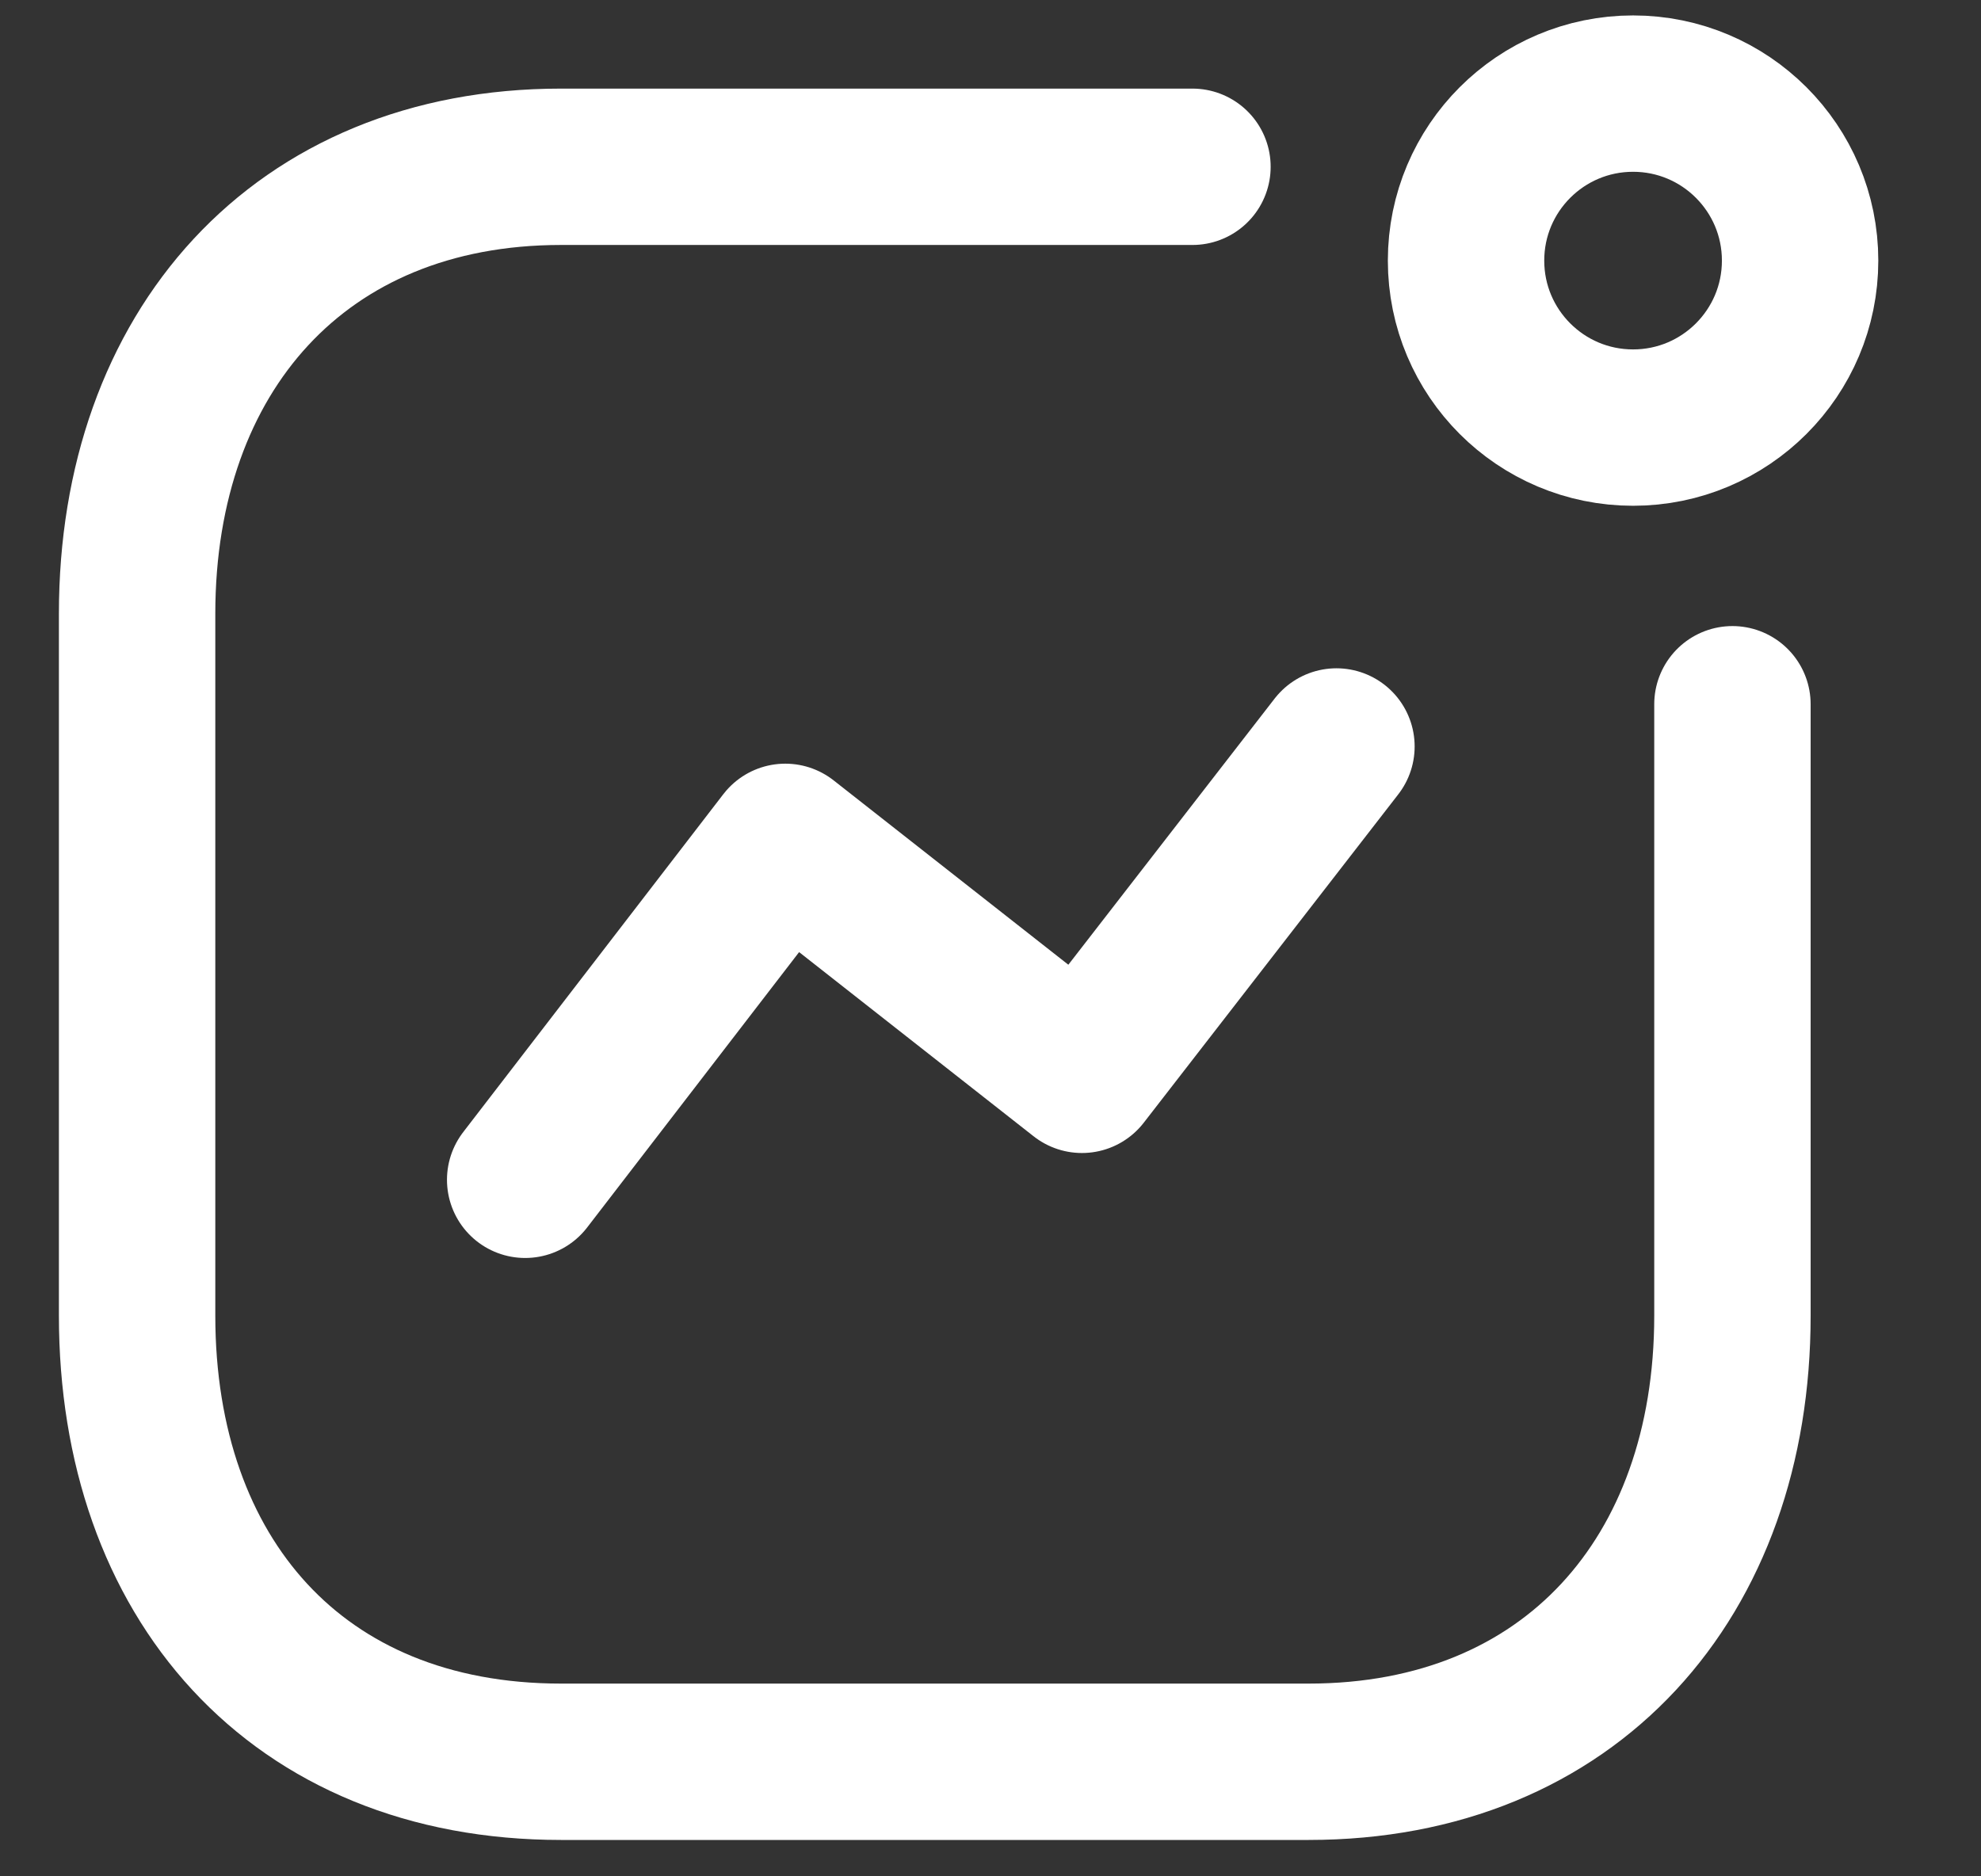 <svg width="19" height="18" viewBox="0 0 19 18" fill="none" xmlns="http://www.w3.org/2000/svg">
<rect x="0" y="0" width="19" height="18" fill="#333333" stroke="none"/>
<path d="M5.037 11.318L7.532 8.076L10.377 10.311L12.818 7.161" stroke="white" stroke-width="1.5" stroke-linecap="round" stroke-linejoin="round"/>
<ellipse cx="15.663" cy="2.5" rx="1.602" ry="1.602" stroke="white" stroke-width="1.5" stroke-linecap="round" stroke-linejoin="round"/>
<path d="M11.437 1.6H5.381C2.871 1.6 1.315 3.377 1.315 5.887V12.622C1.315 15.132 2.841 16.901 5.381 16.901H12.551C15.06 16.901 16.616 15.132 16.616 12.622V6.756" stroke="white" stroke-width="1.5" stroke-linecap="round" stroke-linejoin="round"/>
</svg>
